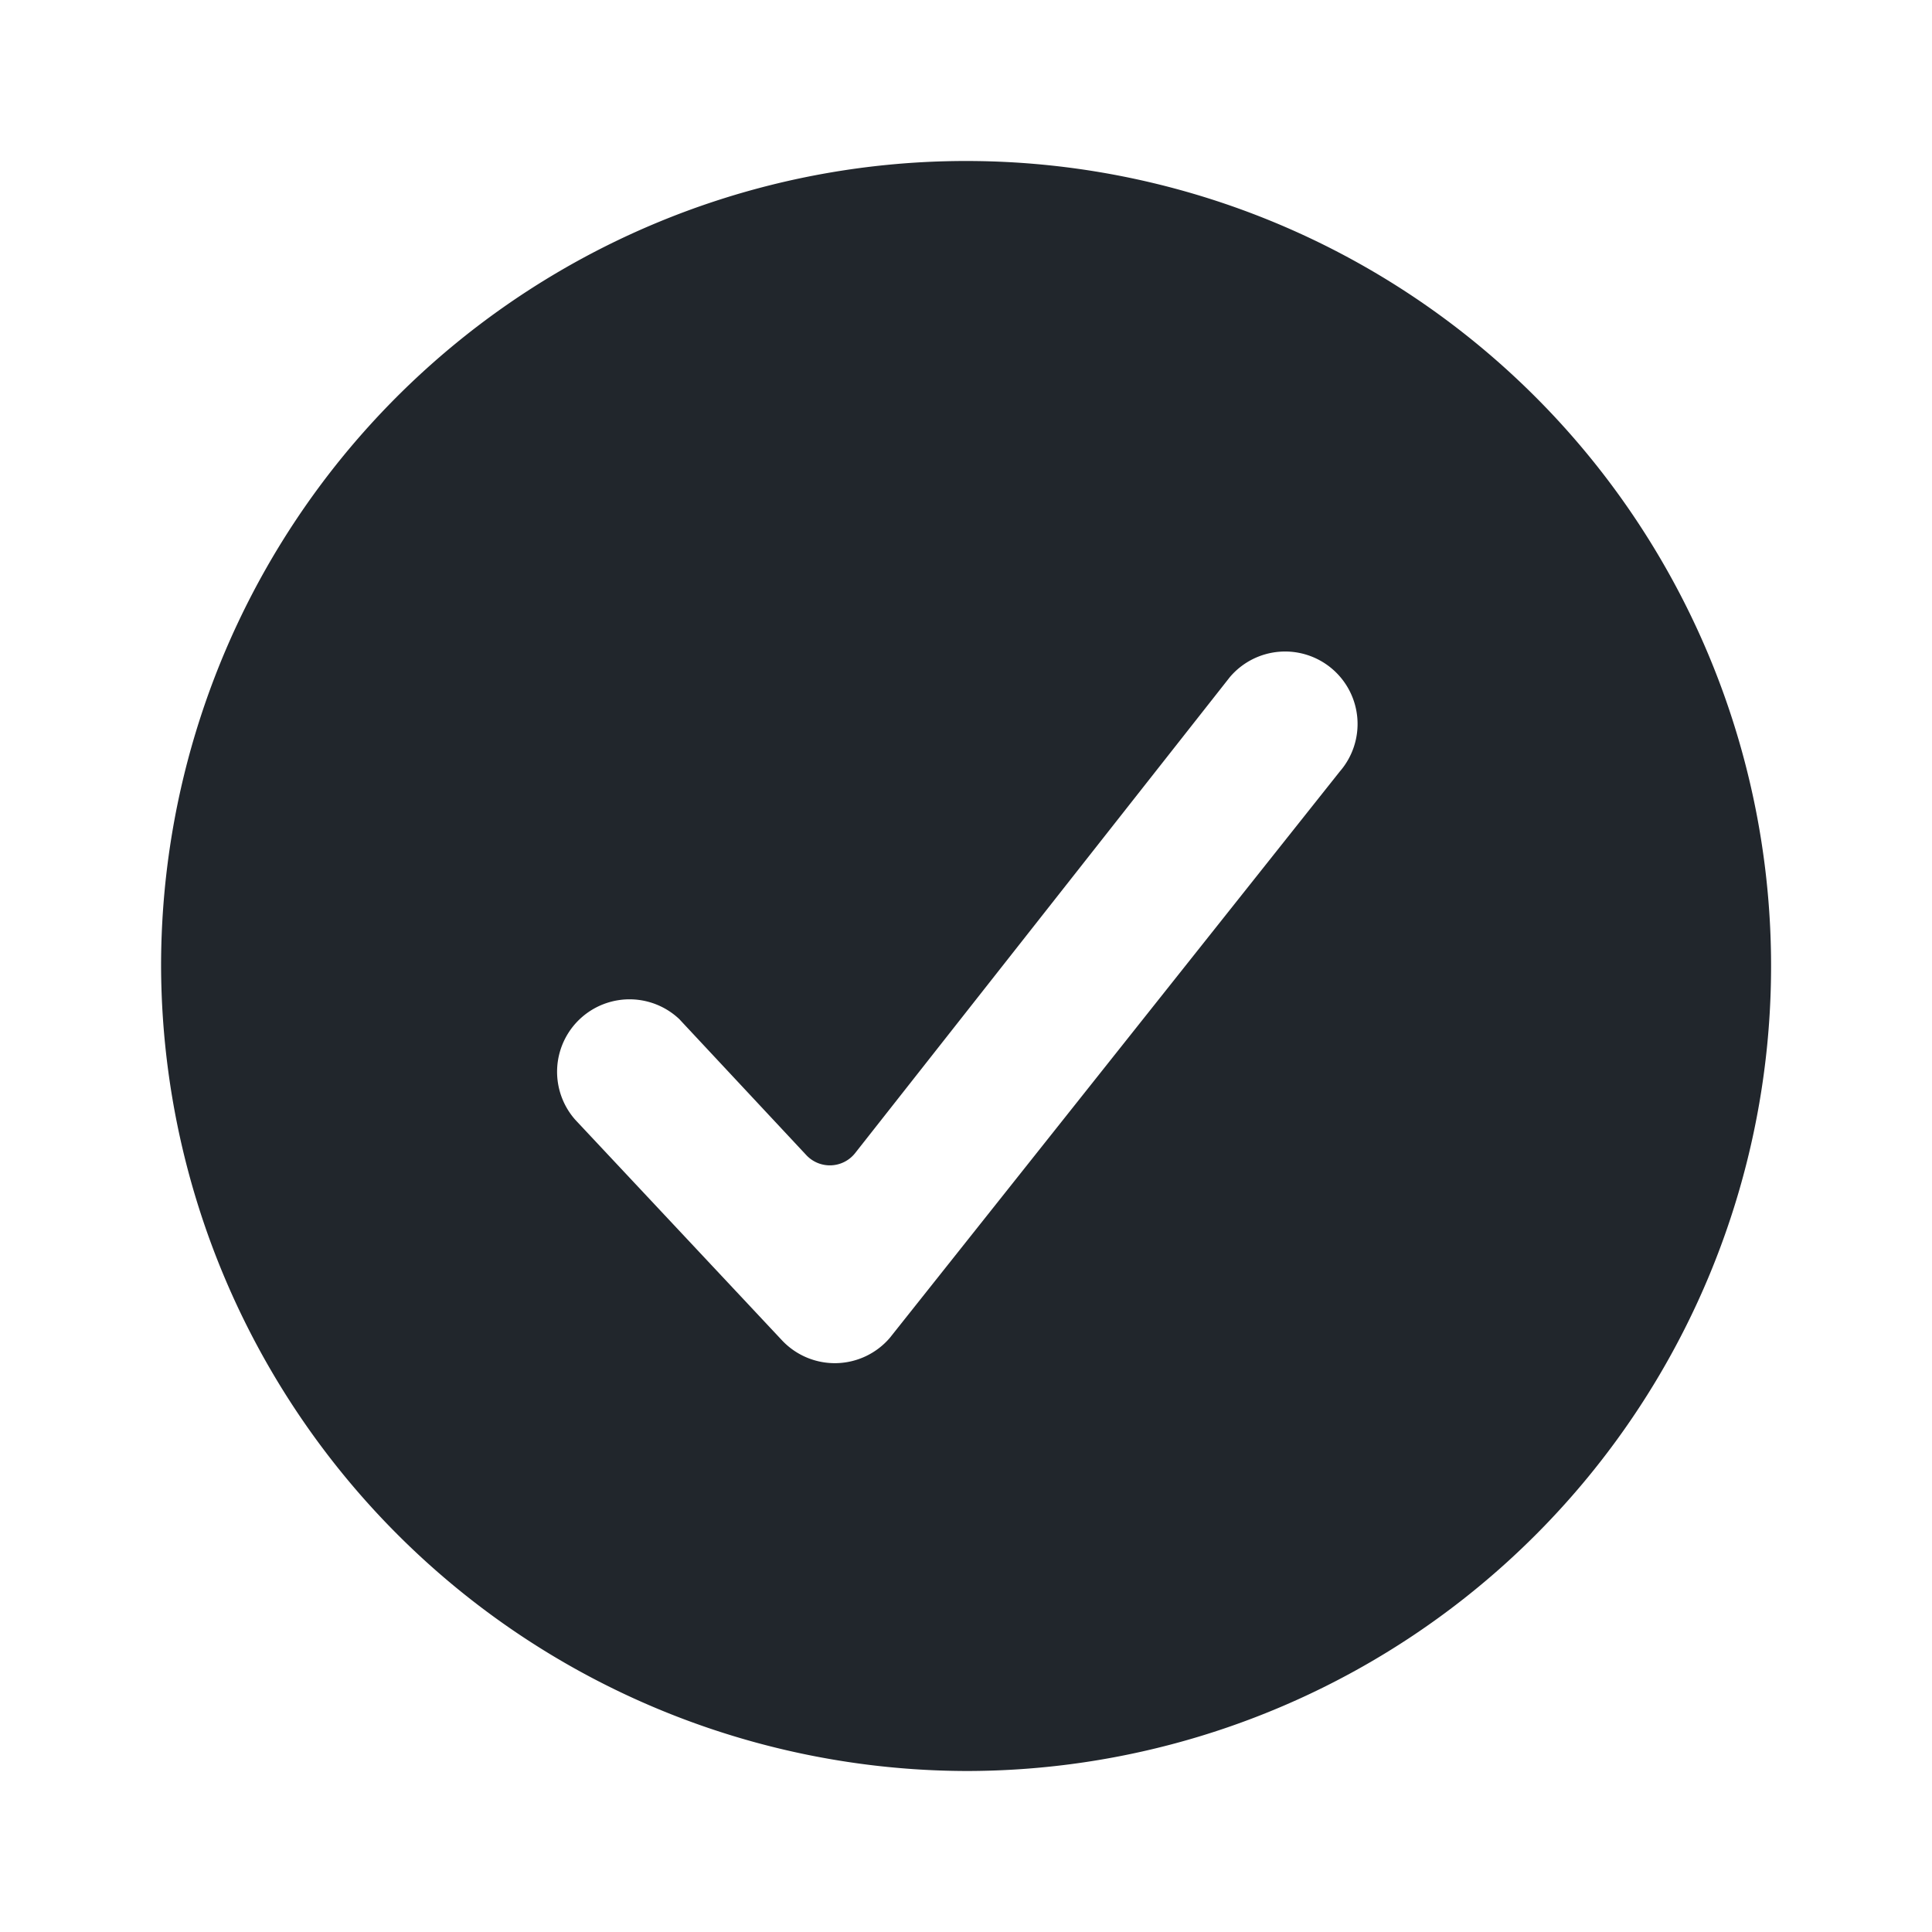 <svg id="_24x24-Check-Circle" data-name="24x24-Check-Circle" xmlns="http://www.w3.org/2000/svg" width="24" height="24" viewBox="0 0 24 24">
  <rect id="Frame24" width="24" height="24" fill="#fff" opacity="0"/>
  <path id="check-circle" d="M8.445,12.667a.9.9,0,0,0-1.3,1.243l2.573,2.745a.9.9,0,0,0,1.335-.036l5.591-7.037a.9.9,0,1,0-1.367-1.171l-4.655,5.913a.4.4,0,0,1-.607.025L8.445,12.668ZM2,12A10,10,0,1,1,12,22,10.029,10.029,0,0,1,2,12Z" transform="translate(0.001)" fill="#21262c"/>
<style type="text/css" media="screen">path{vector-effect:non-scaling-stroke}</style></svg>
